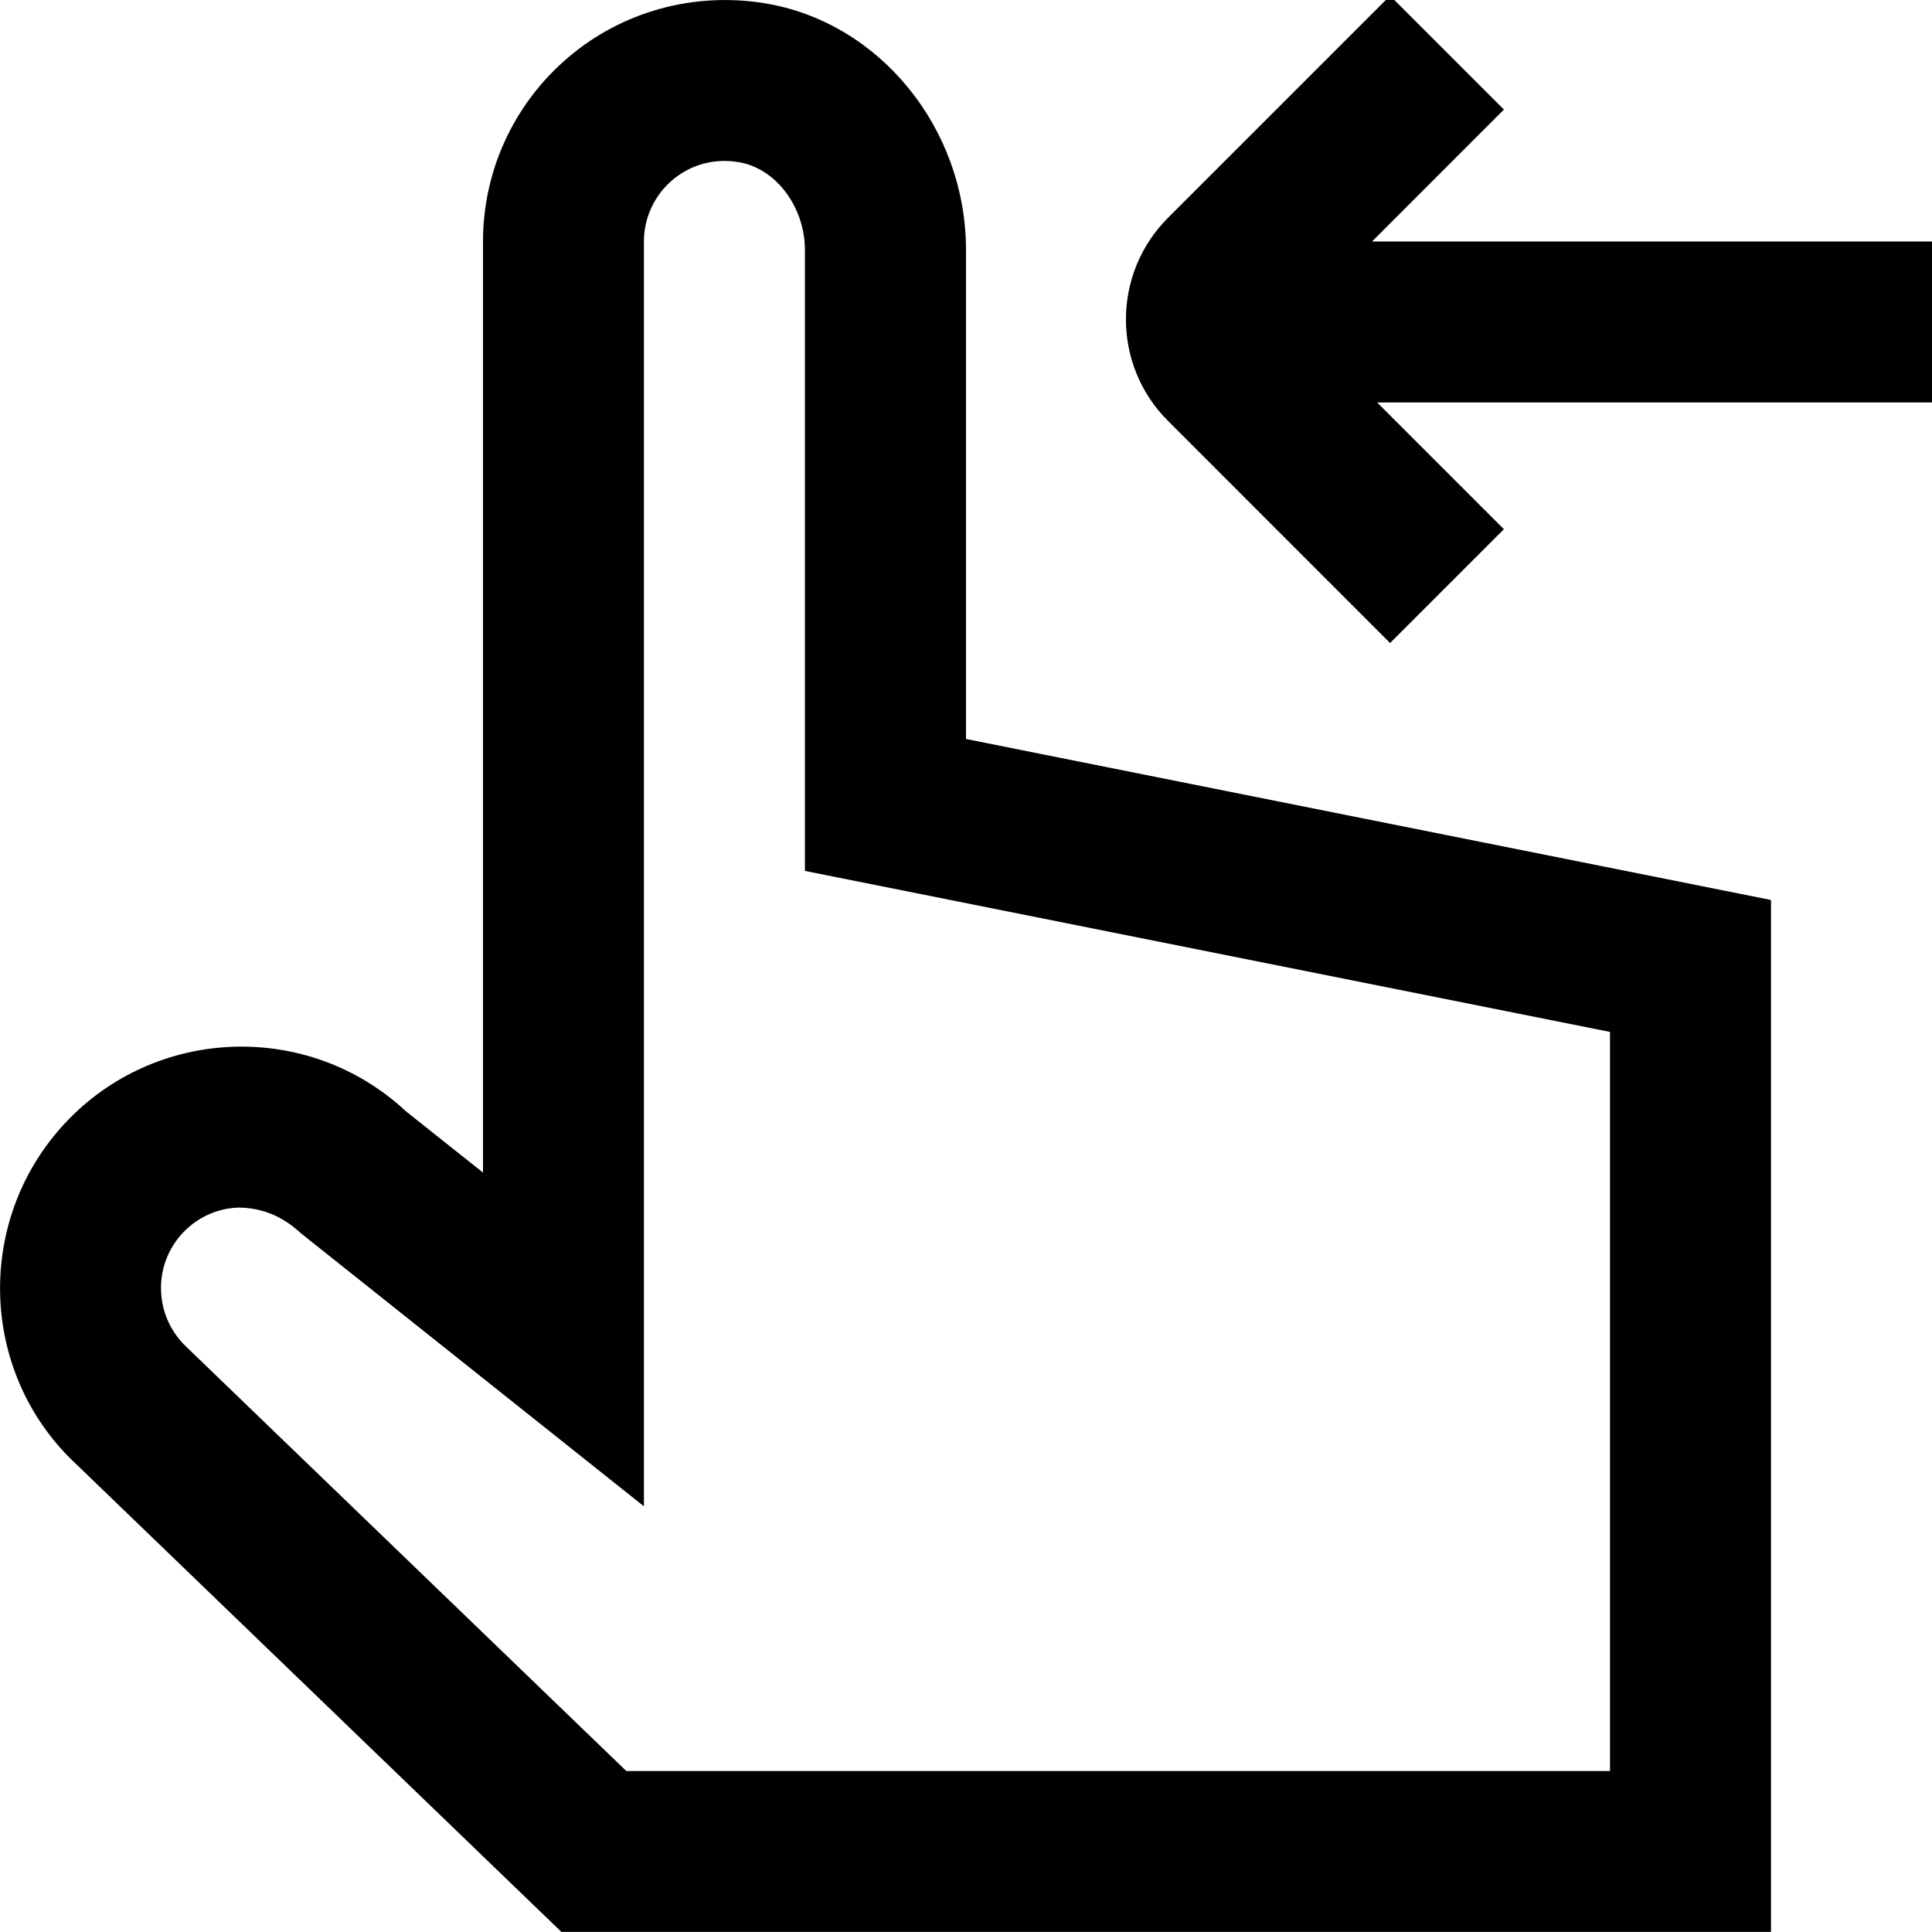 <?xml version="1.0" encoding="UTF-8"?>
<svg xmlns="http://www.w3.org/2000/svg" id="Layer_1" data-name="Layer 1" viewBox="0 0 24 24">
  <path d="m12,3.107c0-1.516-1.076-2.835-2.503-3.067-.88-.142-1.768.102-2.439.674-.672.571-1.058,1.404-1.058,2.286v11.566l-.955-.759c-1.208-1.128-3.107-1.063-4.235.143-1.13,1.208-1.067,3.11.129,4.231l6.035,5.818h15.026v-12.819l-10-2V3.107Zm8,9.712v9.181H7.78l-5.464-5.268c-.402-.378-.424-1.013-.046-1.416.182-.194.429-.307.694-.315.267.004.521.085.774.319l4.261,3.392V3c0-.294.129-.572.353-.763.228-.193.52-.273.822-.223.463.075.825.555.825,1.093v7.712l10,2Zm4-9.819v2h-6.892l1.574,1.574-1.414,1.414-2.761-2.762c-.693-.693-.694-1.822,0-2.518L17.268-.053l1.414,1.414-1.638,1.639h6.956Z"/>
</svg>
